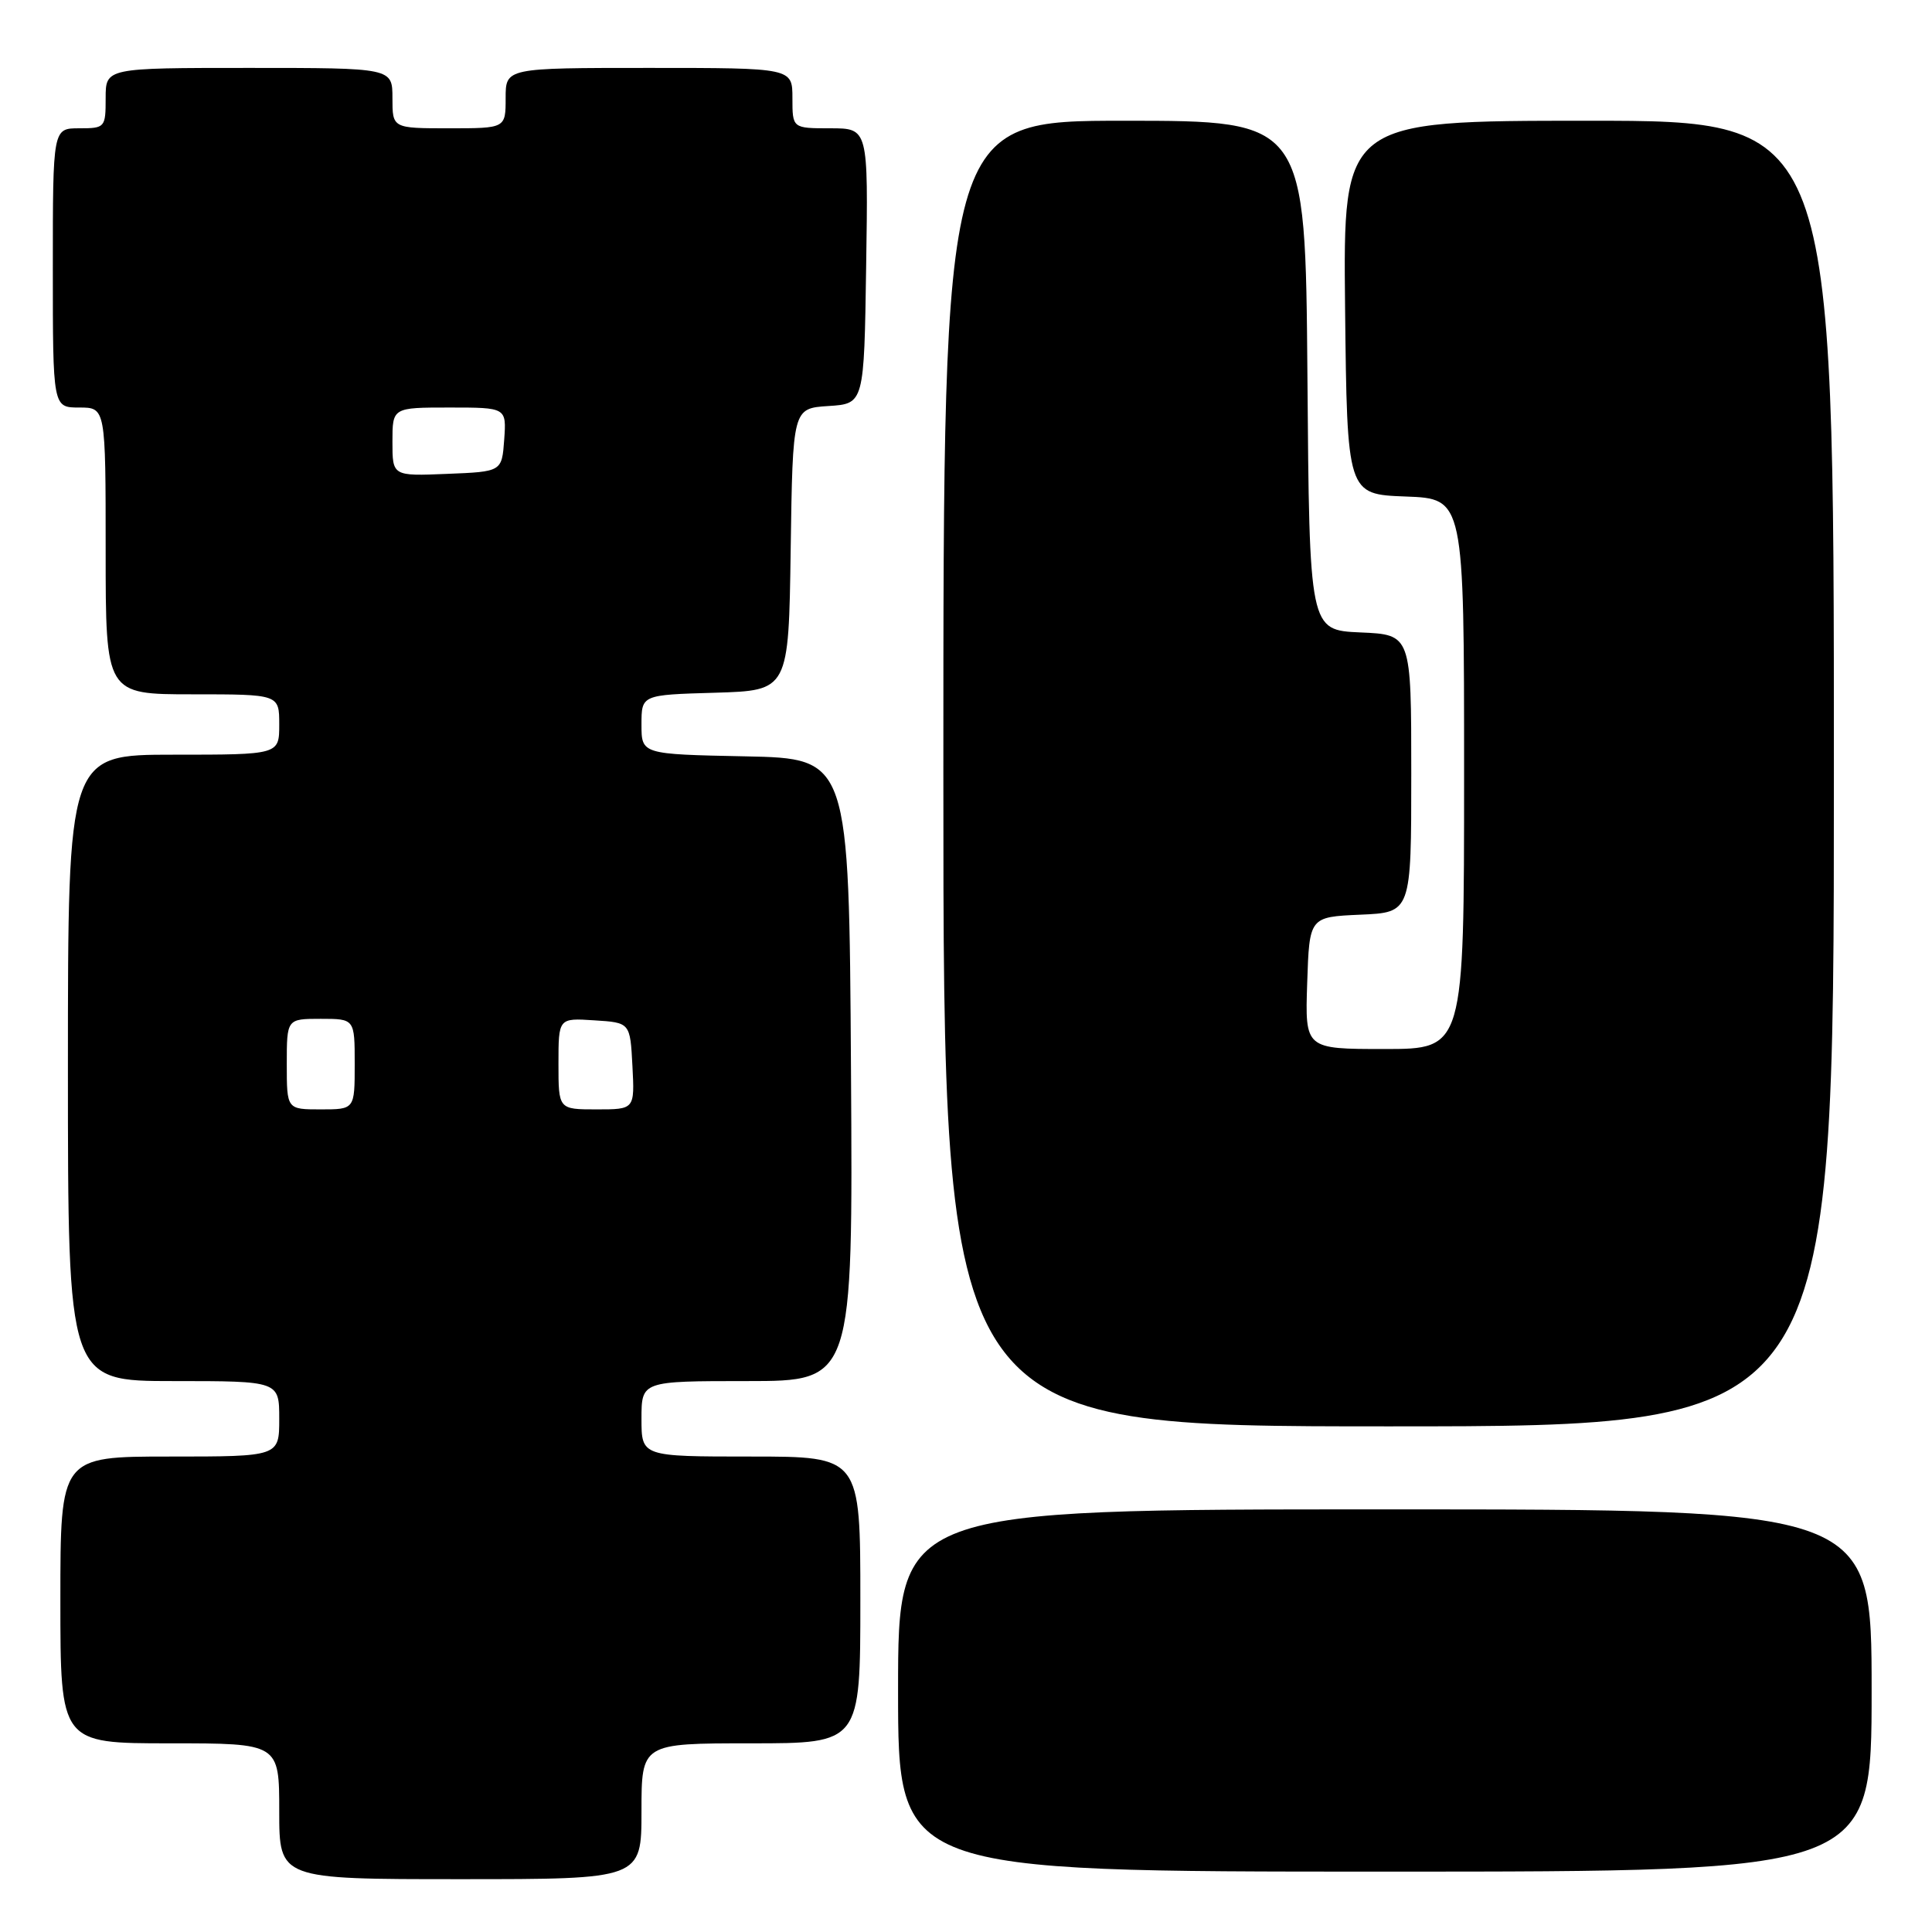 <?xml version="1.0" encoding="UTF-8" standalone="no"?>
<!DOCTYPE svg PUBLIC "-//W3C//DTD SVG 1.1//EN" "http://www.w3.org/Graphics/SVG/1.1/DTD/svg11.dtd" >
<svg xmlns="http://www.w3.org/2000/svg" xmlns:xlink="http://www.w3.org/1999/xlink" version="1.1" viewBox="0 0 256 256">
 <g >
 <path fill="currentColor"
d=" M 85.00 240.00 C 85.00 231.00 85.00 231.00 99.50 231.00 C 114.00 231.00 114.00 231.00 114.00 212.00 C 114.00 193.00 114.00 193.00 99.50 193.00 C 85.00 193.00 85.00 193.00 85.00 188.00 C 85.00 183.00 85.00 183.00 99.01 183.00 C 113.02 183.00 113.02 183.00 112.76 141.75 C 112.50 100.50 112.50 100.50 98.75 100.22 C 85.00 99.94 85.00 99.94 85.00 96.01 C 85.00 92.07 85.00 92.07 94.75 91.79 C 104.50 91.50 104.50 91.50 104.77 72.80 C 105.04 54.11 105.04 54.11 109.77 53.80 C 114.50 53.50 114.50 53.50 114.77 35.25 C 115.05 17.00 115.05 17.00 110.02 17.00 C 105.00 17.00 105.00 17.00 105.00 13.00 C 105.00 9.00 105.00 9.00 86.00 9.00 C 67.00 9.00 67.00 9.00 67.00 13.00 C 67.00 17.00 67.00 17.00 59.50 17.00 C 52.00 17.00 52.00 17.00 52.00 13.00 C 52.00 9.00 52.00 9.00 33.00 9.00 C 14.00 9.00 14.00 9.00 14.00 13.00 C 14.00 16.90 13.92 17.00 10.50 17.00 C 7.00 17.00 7.00 17.00 7.00 35.50 C 7.00 54.00 7.00 54.00 10.50 54.00 C 14.00 54.00 14.00 54.00 14.00 73.00 C 14.00 92.00 14.00 92.00 25.50 92.00 C 37.00 92.00 37.00 92.00 37.00 96.00 C 37.00 100.00 37.00 100.00 23.00 100.00 C 9.00 100.00 9.00 100.00 9.00 141.50 C 9.00 183.00 9.00 183.00 23.00 183.00 C 37.00 183.00 37.00 183.00 37.00 188.00 C 37.00 193.00 37.00 193.00 22.50 193.00 C 8.00 193.00 8.00 193.00 8.00 212.00 C 8.00 231.00 8.00 231.00 22.50 231.00 C 37.00 231.00 37.00 231.00 37.00 240.00 C 37.00 249.00 37.00 249.00 61.00 249.00 C 85.00 249.00 85.00 249.00 85.00 240.00 Z  M 248.00 224.00 C 248.00 200.00 248.00 200.00 183.50 200.00 C 119.00 200.00 119.00 200.00 119.00 224.00 C 119.00 248.00 119.00 248.00 183.50 248.00 C 248.00 248.00 248.00 248.00 248.00 224.00 Z  M 243.00 102.50 C 243.00 16.00 243.00 16.00 210.48 16.00 C 177.97 16.00 177.97 16.00 178.23 40.75 C 178.50 65.50 178.50 65.50 186.25 65.79 C 194.00 66.08 194.00 66.08 194.00 102.54 C 194.00 139.00 194.00 139.00 183.46 139.00 C 172.92 139.00 172.92 139.00 173.21 130.25 C 173.50 121.50 173.50 121.50 180.25 121.20 C 187.00 120.91 187.00 120.91 187.00 102.50 C 187.00 84.09 187.00 84.09 180.25 83.80 C 173.50 83.50 173.50 83.50 173.24 49.75 C 172.97 16.00 172.97 16.00 148.99 16.00 C 125.00 16.00 125.00 16.00 125.00 102.50 C 125.00 189.00 125.00 189.00 184.00 189.00 C 243.00 189.00 243.00 189.00 243.00 102.50 Z  M 38.00 141.00 C 38.00 135.00 38.00 135.00 42.50 135.00 C 47.00 135.00 47.00 135.00 47.00 141.00 C 47.00 147.00 47.00 147.00 42.50 147.00 C 38.00 147.00 38.00 147.00 38.00 141.00 Z  M 74.00 140.95 C 74.00 134.89 74.00 134.89 78.75 135.20 C 83.50 135.50 83.50 135.50 83.80 141.25 C 84.10 147.00 84.10 147.00 79.05 147.00 C 74.00 147.00 74.00 147.00 74.00 140.95 Z  M 52.00 58.54 C 52.00 54.00 52.00 54.00 59.56 54.00 C 67.11 54.00 67.11 54.00 66.81 58.25 C 66.50 62.50 66.50 62.50 59.25 62.79 C 52.00 63.09 52.00 63.09 52.00 58.54 Z "/>
</g>
</svg>